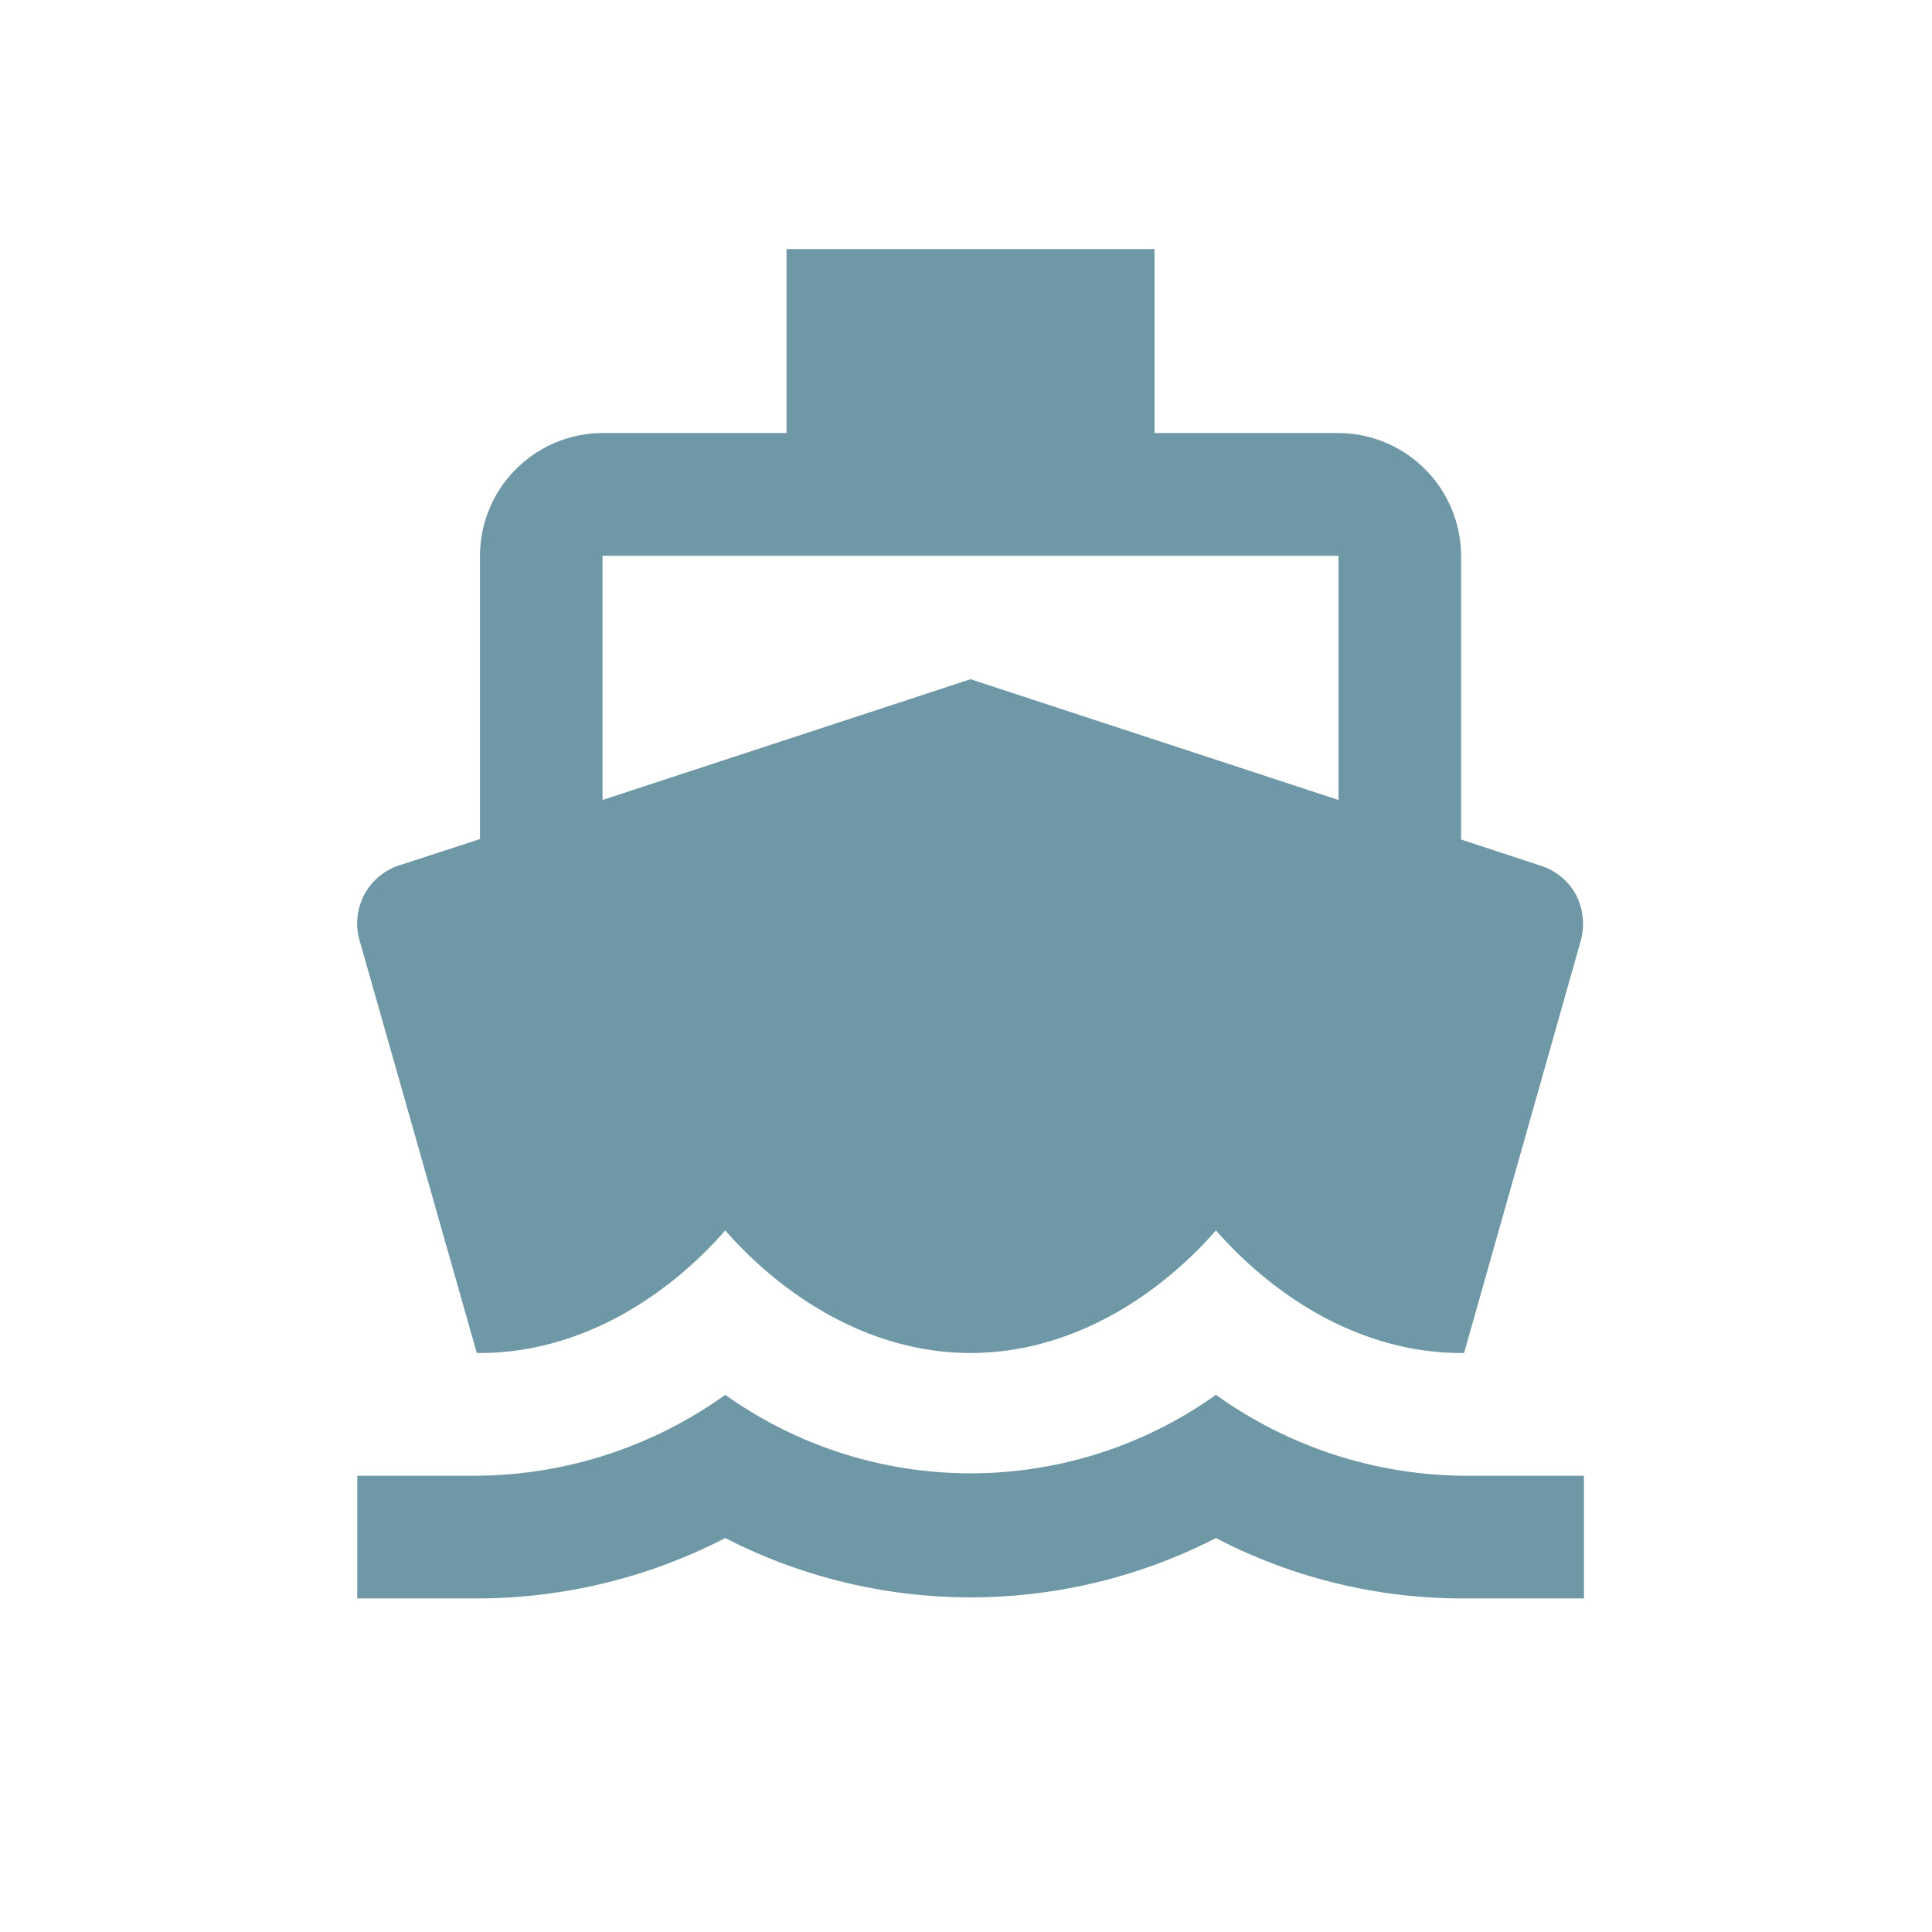 <svg id="レイヤー_1" data-name="レイヤー 1" xmlns="http://www.w3.org/2000/svg" viewBox="0 0 128 128">
  <defs>
    <style>
      .cls-1 {
        fill: #6f98a6;
      }
    </style>
  </defs>
  <path class="cls-1" d="M96.81,97.77a28.57,28.57,0,0,1-16.25-5.36,28,28,0,0,1-32.51,0A28.61,28.61,0,0,1,31.8,97.77H23.67v8.13H31.8a35.89,35.89,0,0,0,16.25-4,35.58,35.58,0,0,0,32.51,0,35.35,35.35,0,0,0,16.25,4h8.13V97.77ZM31.59,89.64h.21c6.5,0,12.27-3.57,16.25-8.12,4,4.55,9.75,8.12,16.25,8.12s12.27-3.57,16.26-8.12c4,4.55,9.75,8.12,16.25,8.12H97l7.68-27.14a4.24,4.24,0,0,0-.24-3.17,4.08,4.08,0,0,0-2.44-2l-5.2-1.71V36.82a8.16,8.16,0,0,0-8.13-8.13H76.49V16.5H52.11V28.69H39.92a8.15,8.15,0,0,0-8.12,8.13V55.59L26.55,57.3a4.06,4.06,0,0,0-2.43,2,4.11,4.11,0,0,0-.25,3.17Zm8.33-52.82H88.68V53L64.3,45,39.92,53Z"/>
</svg>
